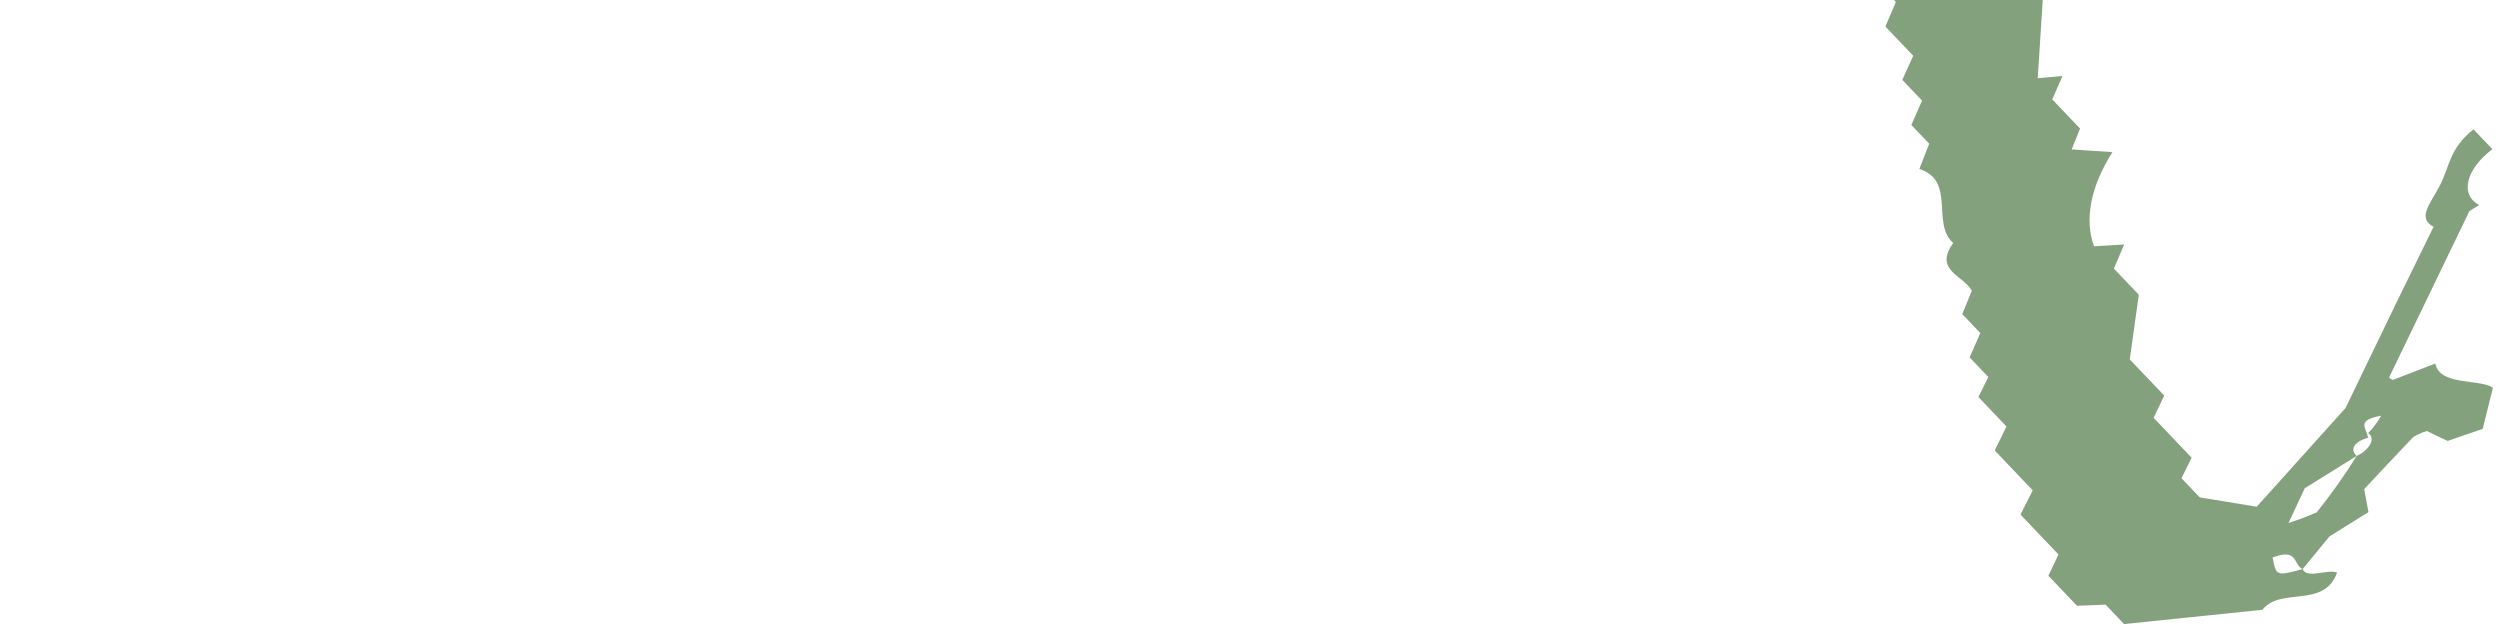 <svg width="235" height="59" viewBox="0 0 235 59" fill="none" xmlns="http://www.w3.org/2000/svg">
<path d="M1.9 -259.1L0.44 -257.636L3.035 -254.911L2.128 -252.519L9.134 -245.166L8.168 -242.834L10.763 -240.11C9.093 -237.96 11.16 -236.767 9.676 -234.7C11.166 -233.834 10.586 -232.003 10.716 -230.681C11.338 -229.221 12.403 -227.985 13.865 -227.028L12.823 -224.846L15.497 -222.04L14.544 -220.043L18.018 -216.397L17.052 -214.065L22.34 -208.515L21.316 -206.245L32.049 -194.979L31.102 -193.116L35.57 -188.425L34.485 -186.15L38.934 -181.48L37.829 -179.225L42.259 -174.575L41.154 -172.32L45.681 -167.568L44.709 -165.592L47.324 -162.847L46.319 -160.557L48.114 -158.673L47.349 -157.315C47.156 -155.497 49.043 -154.91 49.663 -153.632L48.735 -151.749L52.307 -148L51.179 -145.699C51.882 -144.961 53.683 -144.255 53.56 -143.2C53.486 -141.485 53.793 -139.896 54.471 -138.48C54.452 -136.895 54.224 -135.246 53.789 -133.552L57.106 -130.069L56.101 -127.779L57.702 -126.1L56.761 -123.882C57.658 -122.939 59.379 -122.249 57.489 -120.19L60.748 -116.769L59.937 -110.651L62.26 -108.214L61.274 -105.903L63.889 -103.158L62.865 -100.888L64.64 -99.024L63.69 -97.094L66.187 -93.917L65.215 -91.941C66.17 -91.212 66.968 -90.375 67.595 -89.442C68.104 -88.42 66.736 -86.719 67.917 -85.758C68.503 -85.144 67.627 -83.554 68.16 -82.646C68.694 -81.737 69.936 -80.782 68.524 -78.989L70.28 -77.145L69.276 -74.855L71.012 -73.032L70.007 -70.741L72.525 -68.099C72.226 -67.228 71.43 -66.112 71.806 -65.857C73.169 -64.845 72.591 -63.082 72.68 -61.734C72.769 -60.386 73.969 -59.893 73.394 -58.197C72.819 -56.501 74.717 -56.181 75.568 -55.079L74.712 -52.98L78.206 -49.313L77.181 -47.044L83.426 -40.489L89.639 -42.4L90.706 -44.207L92.311 -44.195C94.201 -43.675 89.594 -39.729 94.327 -40.685L95.169 -42.45L101.961 -46.68L106.384 -51.654L105.755 -53.22L108.137 -55.389L111.518 -61.737C115.166 -63.552 113.316 -66.121 116.806 -68.033C116.962 -68.132 117.1 -68.246 117.213 -68.367C117.326 -68.488 117.412 -68.613 117.464 -68.736C118.569 -70.991 119.679 -73.38 120.821 -75.527C121.963 -77.674 125.786 -79.794 124.842 -81.621C126.993 -83.613 130.165 -84.675 130.266 -86.729C133.142 -86.985 136.375 -89.097 138.968 -88.885L144.787 -86.47L148.648 -86.46L147.595 -83.454L155.557 -75.097L154.606 -73.167L158.178 -69.418L157.05 -67.117C157.578 -66.36 158.231 -65.675 159.002 -65.069C160.191 -64.308 158.278 -62.693 158.995 -61.801C159.712 -60.909 160.478 -60.244 161.297 -59.384L160.418 -57.171L162.994 -54.468L161.989 -52.177L163.725 -50.354L162.992 -48.755C162.825 -47.117 164.693 -46.551 165.375 -45.278L164.582 -43.74C164.235 -42.153 166.319 -41.917 166.345 -40.008C164.689 -37.704 168.018 -37.068 168.489 -35.11C165.738 -32.352 171.613 -32.388 168.209 -29.55L170.98 -26.641L169.994 -24.33L171.712 -22.528L170.707 -20.238L174.024 -16.755C173.615 -15.058 173.393 -13.404 173.362 -11.806C173.604 -10.227 174.944 -9.169 174.212 -7.081C173.93 -6.122 175.656 -5.565 176.495 -4.684L175.657 -2.498L178.213 0.185L177.228 2.496L179.843 5.241L178.818 7.511L180.672 9.457L179.667 11.747L181.345 13.509L180.419 15.881C183.87 16.995 181.517 21.006 183.599 22.843C181.749 25.431 184.556 25.869 185.352 27.332L184.453 29.524L186.151 31.306L185.146 33.596L186.902 35.44L185.974 37.323L188.609 40.088L187.503 42.343L191.075 46.091L189.928 48.372L193.499 52.121L192.546 54.117L195.239 56.944L197.926 56.837L199.663 58.66L212.662 57.321C214.415 55.119 218.436 57.249 219.689 53.825C218.809 53.46 216.839 54.458 216.451 53.493C213.965 54.159 213.965 54.159 213.628 52.411C216.043 51.462 215.551 53.106 216.451 53.493L218.97 50.422L222.637 48.139L222.234 45.974C223.486 44.64 225.163 42.845 226.858 41.071C226.858 41.071 227.4 40.734 228.12 40.514L230.075 41.45L233.372 40.311L234.337 36.446C233.05 35.583 229.344 36.292 228.919 34.174L224.936 35.708C224.936 35.708 224.474 35.572 224.624 35.38L232.127 19.84C232.127 19.84 232.752 19.451 233.044 19.269C232.608 19.044 232.294 18.726 232.121 18.335C231.947 17.945 231.917 17.49 232.034 16.999C232.15 16.507 232.41 15.99 232.798 15.478C233.185 14.966 233.692 14.471 234.287 14.023L232.511 12.159C230.267 13.916 230.282 15.604 229.379 17.374C228.476 19.144 227.163 20.483 228.756 21.319L225.418 28.13L220.483 38.351L212.13 47.633L206.779 46.755L205.061 44.953L206.011 43.023L202.44 39.274L203.437 37.185L200.198 33.785L201.047 27.707L198.705 25.249L199.669 22.985L196.837 23.149C195.912 20.638 196.524 17.514 198.568 14.303L194.737 14.046L195.526 12.086L192.911 9.341L193.872 7.144L191.547 7.351L192.123 -1.591L188.884 -4.991C189.956 -5.887 190.733 -6.535 191.491 -7.203C192.241 -9.203 189.54 -9.251 189.588 -11.5L190.178 -12.553C189.904 -14.374 187.641 -15.216 186.733 -16.935L187.502 -18.916L185.361 -18.724C184.797 -19.874 186.771 -21.495 186.378 -23.372L183.372 -26.526L184.358 -28.837L179.909 -33.507L183.058 -39.679L178.687 -44.267L179.516 -46.742L177.095 -49.771L178.023 -51.654L173.964 -55.915L174.345 -62.484C174.822 -64.242 174.353 -65.753 173.029 -66.722C172.288 -67.501 171.546 -68.279 170.804 -69.058L171.283 -74.479L169.046 -74.457C168.039 -74.917 167.47 -75.711 167.428 -76.713C168.206 -77.361 168.964 -78.028 169.741 -78.676C169.737 -79.098 169.942 -79.65 169.708 -79.895C166.878 -82.866 164.049 -85.836 161.239 -88.785L162.18 -91.003C162.074 -92.439 159.761 -91.52 158.676 -91.823L159.342 -93.773L156.669 -93.512L150.405 -100.087L147.794 -99.831L145.218 -102.535C141.918 -101.818 141.105 -104.413 137.217 -102.709C135.091 -101.875 132.959 -99.862 130.413 -100.234L116.662 -91.67C116.45 -89.384 113.267 -87.01 111.912 -84.6C110.557 -82.189 109.416 -79.553 108.178 -77.02C106.94 -74.486 105.927 -71.995 104.425 -69.46C102.922 -66.926 100.759 -64.11 98.54 -60.933C97.29 -60.154 95.948 -59.612 95.085 -60.935L95.923 -63.122L92.469 -66.747L93.455 -69.058L91.738 -70.861L92.742 -73.151L90.967 -75.015L91.866 -77.207C90.401 -80.886 89.659 -84.891 89.655 -89.146L87.293 -91.624C87.37 -93.226 87.598 -94.872 87.975 -96.552C88.553 -98.316 85.774 -98.445 87.041 -100.67C88.307 -102.895 85.391 -103.168 86.396 -105.458C86.98 -106.866 83.57 -106.961 84.653 -109.17C85.736 -111.378 83.243 -111.555 82.684 -112.839C83.07 -113.692 83.192 -114.506 83.04 -115.221C82.889 -115.936 82.468 -116.531 81.81 -116.963L82.732 -119.201L80.995 -121.024L82 -123.314L79.365 -126.079L80.16 -127.684C79.82 -129.059 78.93 -130.184 77.566 -130.964L74.535 -130.871L77.473 -133.223L78.849 -136.169L76.273 -138.872L77.258 -141.183L75.541 -142.986L76.546 -145.277L73.911 -148.042L74.82 -149.945L73.243 -152.227L73.971 -154.182C72.937 -155.267 71.388 -156.196 71.842 -157.392C72.154 -158.124 72.23 -158.817 72.063 -159.417C71.896 -160.016 71.491 -160.503 70.88 -160.84C69.429 -161.667 71.128 -163.508 70.495 -164.451C69.861 -165.395 68.719 -166.315 70.131 -168.108L67.477 -170.894L68.501 -173.164L66.725 -175.028L67.695 -176.937L64.124 -180.686L65.209 -182.961L61.658 -186.689L62.743 -188.964L58.294 -193.634L59.288 -195.657L53.122 -202.13L54.088 -204.461L51.551 -207.124L52.533 -209.368L46.308 -215.902L47.039 -217.435C47.131 -217.687 47.347 -218.017 47.249 -218.12L37.492 -228.362L38.42 -230.245L33.795 -235.1L30.602 -235.037L31.15 -238.642L27.581 -238.834L25.942 -240.555L26.9 -242.685L19.796 -250.141L20.799 -252.365C19.743 -252.915 20.004 -254.383 17.777 -254.073L16.51 -251.848L9.771 -251.535L14.322 -256.654L17.615 -257.17C18.8 -258.365 17.92 -258.732 17.143 -259.129C15.105 -258.969 13.865 -257.413 12.208 -256.642L9.186 -256.262L9.125 -253.188C6.319 -253.138 6.454 -255.017 5.025 -255.89L9.065 -260.43L12.016 -259.493C12.33 -260.911 11.987 -262.149 11.038 -263.029L13.559 -265.121C14.299 -266.366 13.797 -267.032 11.692 -266.733L10.742 -264.803L7.067 -262.318L5.3 -259.782C3.889 -259.033 2.514 -258.177 1.9 -259.1ZM222.608 41.14C222.364 40.117 221.514 39.504 223.828 39.075C223.531 39.627 223.117 40.183 222.605 40.718C222.776 40.818 222.885 40.963 222.922 41.14C222.959 41.317 222.922 41.521 222.815 41.733C222.708 41.945 222.534 42.159 222.309 42.356C222.084 42.552 221.814 42.725 221.524 42.859C220.429 44.638 219.17 46.414 217.758 48.175C216.884 48.543 216.002 48.874 215.117 49.166L216.649 45.895L221.524 42.859C220.878 42.25 221.252 41.528 222.608 41.14Z" fill="#84A17D"/>
</svg>
